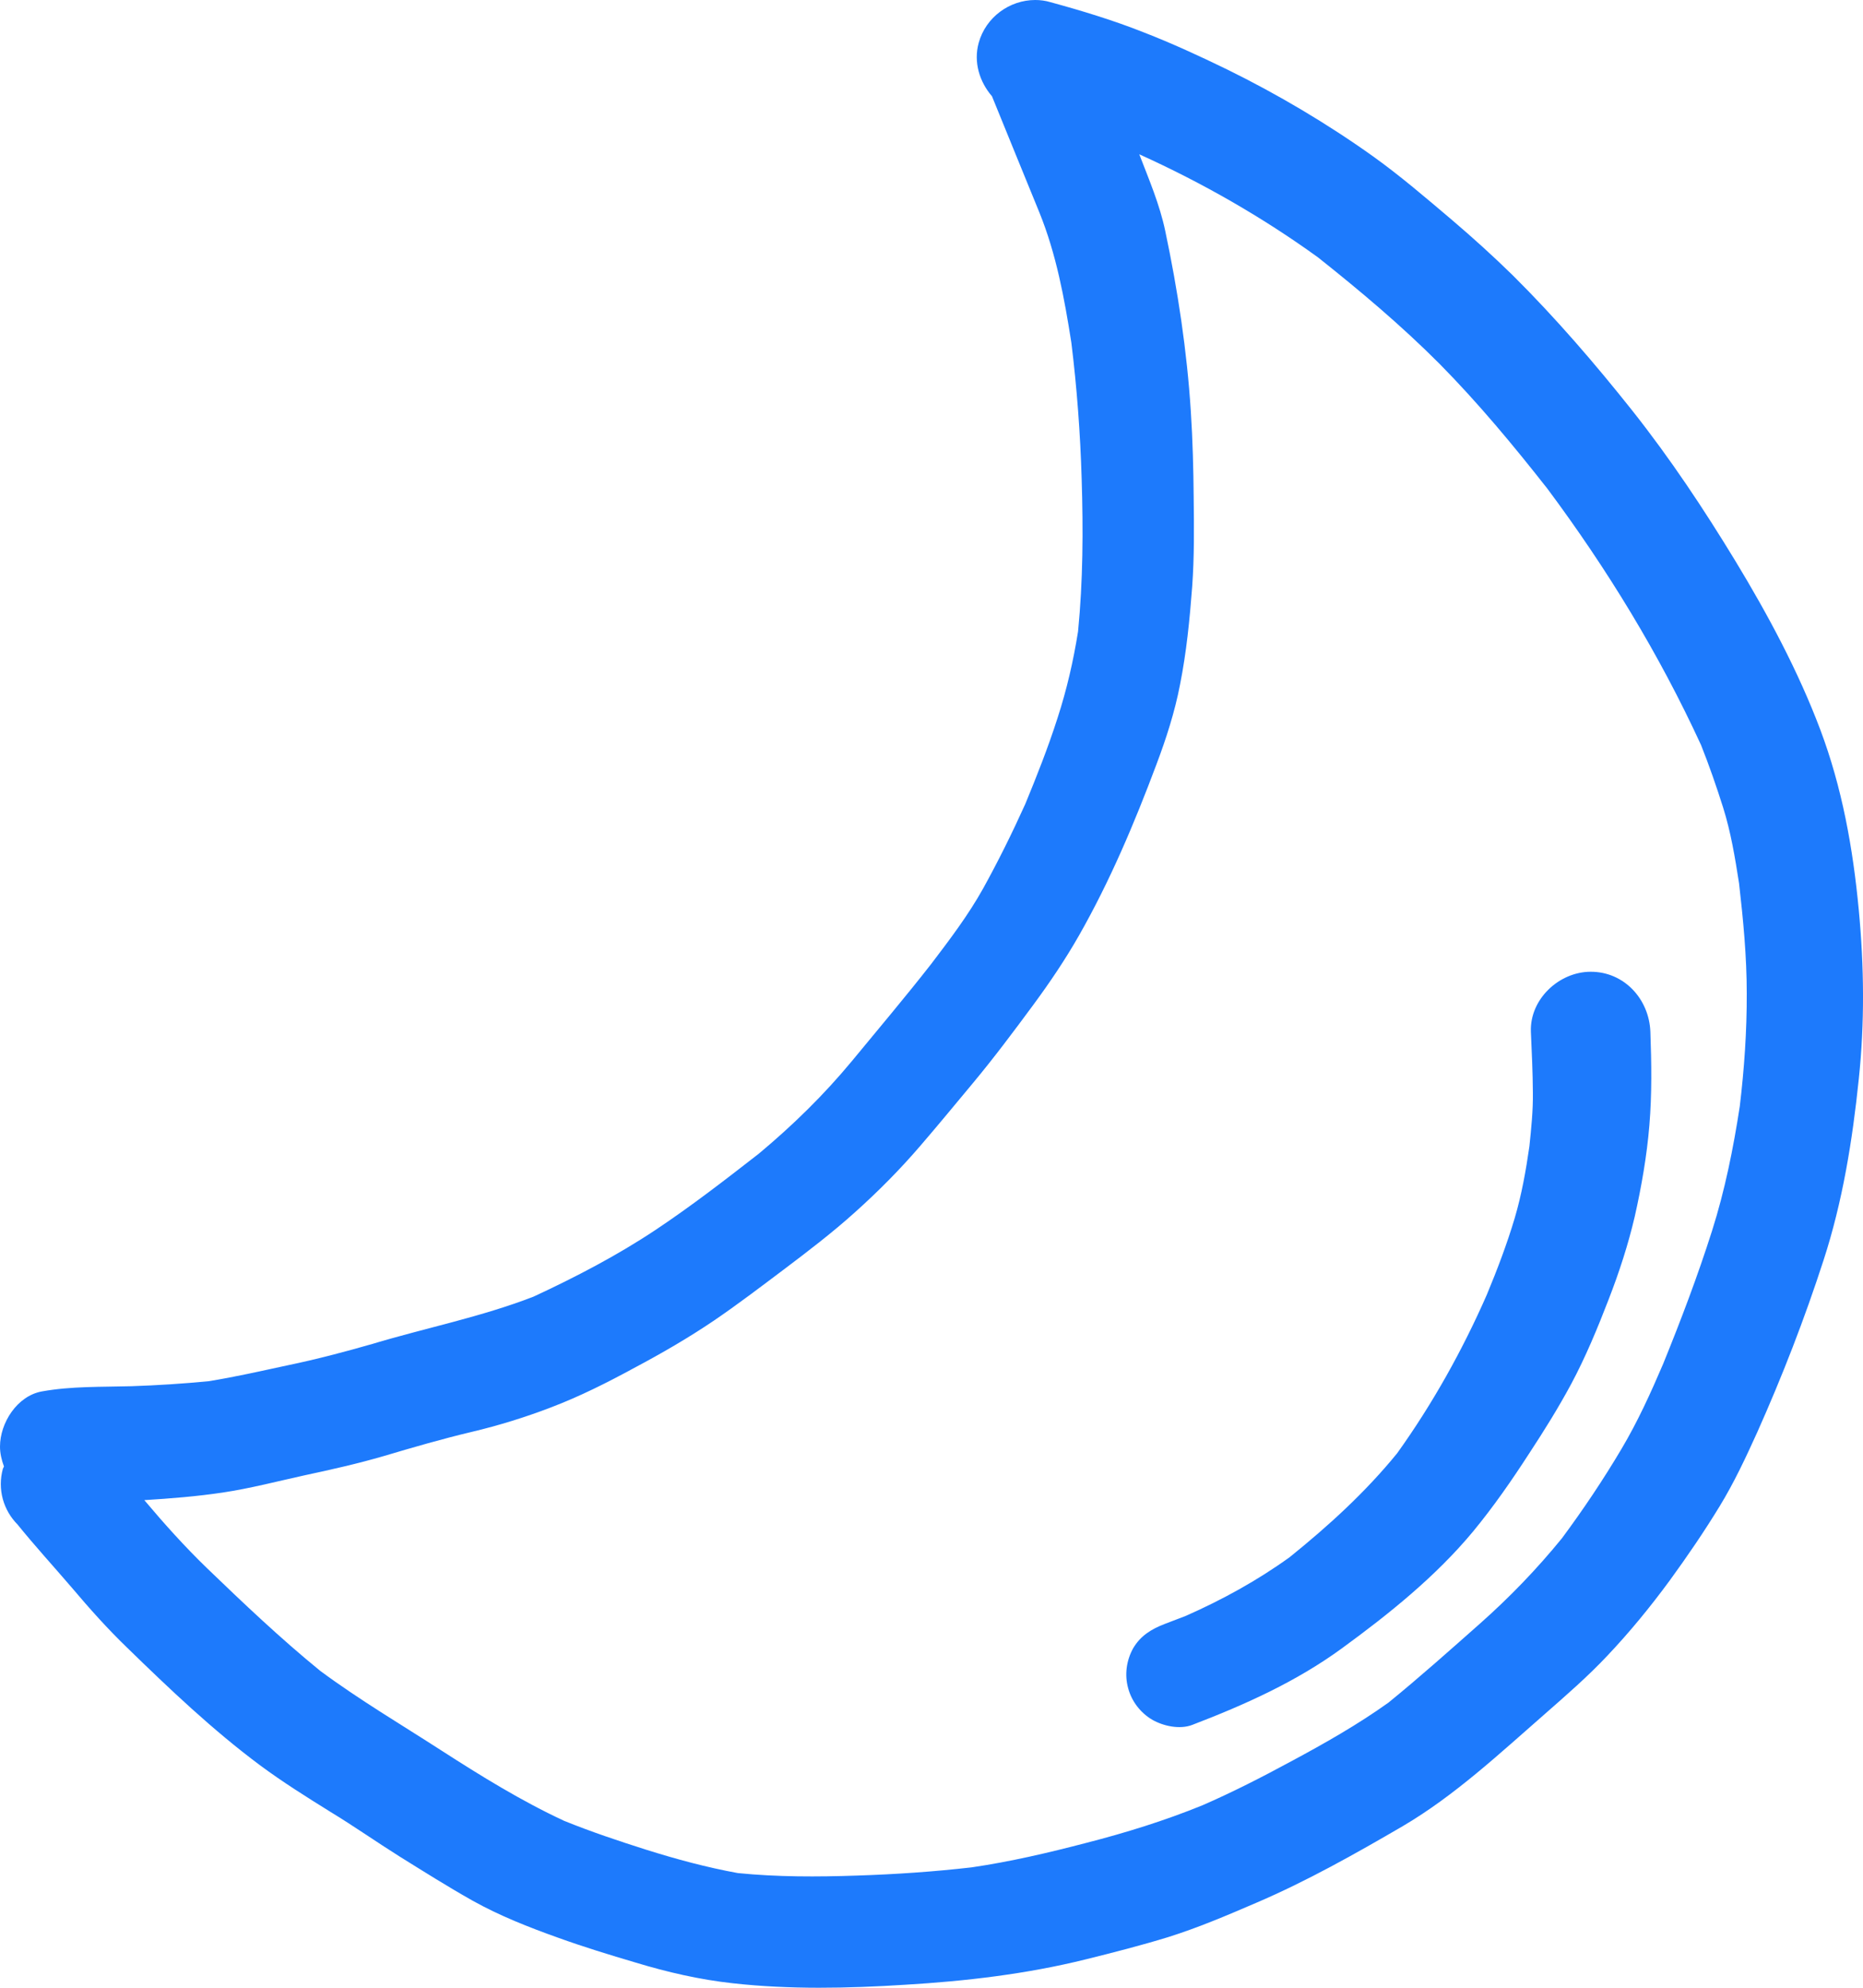 <svg width="15" height="16" viewBox="0 0 15 16" fill="none" xmlns="http://www.w3.org/2000/svg">
<path d="M14.966 7.324C14.919 6.826 14.832 6.341 14.656 5.873C14.478 5.401 14.235 4.949 13.974 4.518C13.72 4.1 13.448 3.691 13.144 3.307C12.843 2.928 12.527 2.561 12.183 2.219C12.024 2.063 11.859 1.914 11.69 1.77C11.482 1.594 11.274 1.415 11.053 1.257C10.684 0.994 10.287 0.759 9.88 0.559C9.66 0.452 9.437 0.349 9.21 0.261C8.963 0.163 8.712 0.087 8.456 0.017C8.416 0.005 8.375 0 8.335 0C8.129 0 7.937 0.138 7.88 0.345C7.837 0.501 7.887 0.659 7.987 0.775C8.113 1.087 8.242 1.398 8.369 1.711C8.505 2.047 8.57 2.401 8.626 2.758C8.671 3.123 8.698 3.487 8.709 3.854C8.722 4.266 8.72 4.674 8.68 5.083C8.642 5.321 8.589 5.552 8.514 5.782C8.439 6.016 8.349 6.244 8.255 6.472C8.15 6.704 8.039 6.929 7.915 7.153C7.795 7.368 7.646 7.564 7.497 7.76C7.29 8.025 7.073 8.281 6.859 8.541C6.632 8.815 6.383 9.058 6.11 9.286C5.839 9.497 5.565 9.709 5.278 9.9C4.967 10.107 4.634 10.28 4.296 10.437C3.873 10.601 3.43 10.688 2.997 10.818C2.771 10.883 2.546 10.942 2.315 10.99C2.104 11.035 1.892 11.084 1.678 11.118C1.472 11.138 1.266 11.151 1.059 11.158C0.815 11.165 0.577 11.157 0.337 11.2C0.138 11.236 0 11.453 0 11.644C0 11.699 0.013 11.753 0.032 11.804C0.03 11.811 0.025 11.816 0.023 11.823C0.001 11.904 0.001 11.987 0.023 12.068C0.045 12.146 0.085 12.214 0.141 12.271C0.281 12.444 0.432 12.609 0.577 12.778C0.72 12.947 0.866 13.111 1.026 13.265C1.365 13.595 1.712 13.925 2.092 14.208C2.274 14.343 2.467 14.464 2.66 14.584C2.848 14.698 3.03 14.826 3.218 14.944C3.411 15.064 3.606 15.187 3.805 15.299C4.021 15.42 4.26 15.514 4.493 15.597C4.698 15.671 4.907 15.735 5.117 15.797C5.374 15.875 5.635 15.935 5.901 15.964C6.359 16.015 6.827 16.005 7.285 15.976C7.775 15.947 8.265 15.89 8.744 15.771C8.966 15.716 9.188 15.659 9.407 15.592C9.648 15.516 9.881 15.417 10.113 15.317C10.52 15.143 10.912 14.922 11.293 14.7C11.712 14.454 12.076 14.113 12.44 13.795C12.611 13.645 12.785 13.494 12.941 13.328C13.121 13.138 13.288 12.934 13.443 12.723C13.585 12.528 13.721 12.329 13.846 12.124C13.962 11.934 14.056 11.733 14.148 11.53C14.35 11.078 14.53 10.614 14.682 10.145C14.836 9.672 14.915 9.18 14.966 8.686C15.014 8.233 15.009 7.778 14.966 7.324ZM14.008 8.904C13.956 9.244 13.888 9.582 13.784 9.909C13.669 10.271 13.534 10.626 13.391 10.978C13.291 11.212 13.186 11.443 13.056 11.662C12.909 11.91 12.748 12.15 12.576 12.382C12.374 12.63 12.156 12.856 11.917 13.068C11.674 13.283 11.431 13.5 11.179 13.705C10.93 13.883 10.665 14.033 10.395 14.178C10.162 14.304 9.924 14.426 9.68 14.532C9.375 14.656 9.065 14.752 8.746 14.834C8.44 14.914 8.136 14.985 7.823 15.031C7.517 15.066 7.21 15.087 6.901 15.097C6.581 15.108 6.26 15.109 5.941 15.077C5.689 15.031 5.448 14.966 5.203 14.889C4.979 14.818 4.758 14.744 4.541 14.656C4.197 14.496 3.875 14.297 3.555 14.091C3.228 13.88 2.891 13.681 2.578 13.449C2.26 13.19 1.961 12.906 1.667 12.623C1.488 12.45 1.322 12.265 1.162 12.075C1.373 12.062 1.585 12.045 1.793 12.014C2.013 11.981 2.231 11.924 2.449 11.876C2.664 11.83 2.878 11.782 3.091 11.72C3.326 11.65 3.561 11.582 3.801 11.525C4.016 11.474 4.229 11.408 4.435 11.329C4.667 11.241 4.891 11.128 5.108 11.01C5.328 10.893 5.541 10.77 5.748 10.63C5.939 10.5 6.124 10.359 6.309 10.22C6.505 10.072 6.702 9.922 6.886 9.756C7.072 9.589 7.246 9.414 7.41 9.223C7.553 9.057 7.692 8.888 7.832 8.72C8.002 8.516 8.162 8.302 8.32 8.088C8.452 7.909 8.577 7.724 8.687 7.531C8.937 7.092 9.133 6.628 9.31 6.156C9.389 5.947 9.459 5.73 9.501 5.511C9.553 5.25 9.579 4.986 9.599 4.721C9.616 4.484 9.614 4.246 9.611 4.007C9.609 3.776 9.603 3.543 9.588 3.312C9.557 2.825 9.483 2.336 9.382 1.859C9.337 1.645 9.251 1.445 9.173 1.242C9.679 1.471 10.161 1.746 10.611 2.071C10.951 2.341 11.284 2.621 11.591 2.929C11.902 3.244 12.186 3.586 12.46 3.935C12.941 4.581 13.359 5.265 13.696 5.997C13.762 6.163 13.82 6.33 13.874 6.501C13.936 6.698 13.97 6.905 14.002 7.11C14.036 7.406 14.064 7.7 14.064 7.997C14.065 8.301 14.044 8.602 14.008 8.904ZM13.288 8.305C13.297 8.558 13.301 8.806 13.28 9.058C13.26 9.302 13.216 9.554 13.162 9.793C13.109 10.02 13.037 10.24 12.953 10.457C12.864 10.688 12.766 10.925 12.649 11.143C12.546 11.334 12.432 11.517 12.313 11.698C12.172 11.916 12.025 12.128 11.86 12.328C11.56 12.689 11.184 12.991 10.807 13.266C10.438 13.536 10.025 13.721 9.6 13.884C9.499 13.923 9.366 13.894 9.276 13.842C9.183 13.787 9.112 13.695 9.084 13.591C9.053 13.482 9.069 13.364 9.125 13.265C9.185 13.165 9.271 13.113 9.377 13.072C9.434 13.05 9.49 13.029 9.547 13.007C9.841 12.877 10.122 12.723 10.384 12.534C10.698 12.281 10.994 12.011 11.249 11.698C11.533 11.302 11.775 10.869 11.971 10.422C12.055 10.22 12.133 10.015 12.196 9.804C12.252 9.614 12.286 9.422 12.314 9.227C12.329 9.082 12.344 8.938 12.342 8.794C12.341 8.63 12.333 8.468 12.326 8.305C12.316 8.042 12.554 7.822 12.807 7.822C13.076 7.821 13.278 8.041 13.288 8.305Z" fill="#1D7AFC"/>
</svg>

